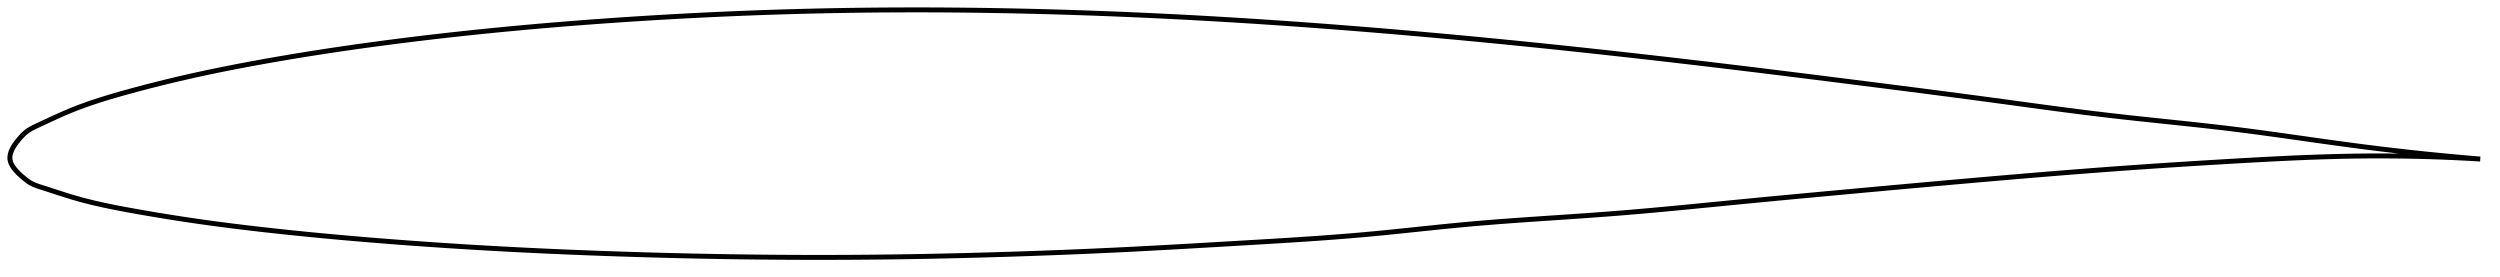 <?xml version="1.0" encoding="utf-8" ?>
<svg baseProfile="full" height="112.198" version="1.1" width="1012.023" xmlns="http://www.w3.org/2000/svg" xmlns:ev="http://www.w3.org/2001/xml-events" xmlns:xlink="http://www.w3.org/1999/xlink"><defs /><polygon fill="none" points="1004.023,64.38 1000.846,64.116 997.015,63.785 992.989,63.42 988.751,63.02 984.286,62.579 979.578,62.092 974.616,61.555 969.393,60.964 963.912,60.315 958.188,59.605 952.256,58.834 946.165,58.01 939.973,57.149 933.737,56.268 927.502,55.385 921.303,54.516 915.157,53.674 909.069,52.871 903.031,52.113 897.026,51.404 891.038,50.731 885.051,50.082 879.056,49.448 873.043,48.816 867.006,48.177 860.942,47.519 854.849,46.831 848.728,46.105 842.58,45.343 836.407,44.551 830.211,43.735 823.991,42.9 817.749,42.053 811.486,41.201 805.203,40.351 798.901,39.507 792.581,38.672 786.245,37.844 779.896,37.021 773.535,36.204 767.166,35.39 760.791,34.58 754.412,33.772 748.034,32.965 741.658,32.16 735.287,31.359 728.922,30.562 722.564,29.77 716.213,28.985 709.868,28.207 703.528,27.437 697.192,26.675 690.859,25.921 684.526,25.176 678.193,24.439 671.86,23.71 665.526,22.99 659.191,22.279 652.856,21.576 646.521,20.883 640.188,20.199 633.856,19.526 627.526,18.863 621.198,18.211 614.872,17.57 608.548,16.94 602.225,16.323 595.903,15.717 589.581,15.124 583.26,14.542 576.938,13.974 570.616,13.418 564.294,12.875 557.972,12.344 551.651,11.827 545.331,11.324 539.013,10.834 532.697,10.359 526.383,9.898 520.071,9.453 513.762,9.023 507.455,8.609 501.15,8.211 494.846,7.83 488.542,7.466 482.24,7.119 475.938,6.789 469.637,6.476 463.335,6.181 457.035,5.903 450.734,5.643 444.434,5.401 438.135,5.178 431.837,4.973 425.54,4.787 419.245,4.62 412.951,4.472 406.659,4.344 400.369,4.235 394.082,4.147 387.797,4.079 381.514,4.031 375.235,4.005 368.958,4.0 362.683,4.017 356.411,4.055 350.14,4.116 343.871,4.199 337.603,4.305 331.336,4.434 325.069,4.584 318.803,4.757 312.537,4.953 306.271,5.171 300.005,5.412 293.738,5.675 287.472,5.96 281.206,6.267 274.939,6.597 268.673,6.948 262.408,7.322 256.144,7.717 249.881,8.133 243.621,8.572 237.363,9.032 231.11,9.515 224.861,10.021 218.618,10.551 212.382,11.105 206.155,11.682 199.938,12.284 193.733,12.911 187.541,13.563 181.36,14.241 175.192,14.946 169.033,15.677 162.881,16.437 156.733,17.226 150.584,18.046 144.43,18.897 138.269,19.783 132.103,20.705 125.938,21.664 119.785,22.658 113.658,23.689 107.574,24.753 101.553,25.849 95.615,26.973 89.764,28.129 83.98,29.326 78.224,30.576 72.435,31.897 66.579,33.301 60.709,34.777 54.976,36.284 49.575,37.765 44.632,39.193 40.138,40.581 36.009,41.956 32.158,43.347 28.507,44.782 24.986,46.287 21.642,47.8 18.682,49.176 16.221,50.323 14.227,51.253 12.599,52.086 11.254,52.915 10.131,53.79 9.157,54.72 8.276,55.674 7.469,56.614 6.752,57.515 6.131,58.369 5.601,59.178 5.155,59.947 4.787,60.682 4.492,61.387 4.267,62.068 4.11,62.728 4.02,63.372 4.0,64.003 4.053,64.626 4.181,65.245 4.381,65.864 4.653,66.49 5,67.126 5.424,67.778 5.93,68.452 6.528,69.153 7.225,69.888 8.032,70.665 8.952,71.486 9.97,72.345 11.06,73.204 12.253,74.003 13.627,74.704 15.258,75.337 17.227,75.975 19.644,76.745 22.581,77.701 25.977,78.8 29.634,79.93 33.445,81.001 37.466,82.018 41.776,83.001 46.466,83.972 51.62,84.952 57.246,85.957 63.205,86.977 69.289,87.969 75.342,88.906 81.317,89.779 87.255,90.597 93.218,91.372 99.243,92.113 105.347,92.827 111.522,93.515 117.749,94.178 124.009,94.814 130.286,95.422 136.569,96.002 142.849,96.556 149.119,97.085 155.381,97.591 161.635,98.074 167.886,98.536 174.137,98.977 180.392,99.398 186.651,99.799 192.918,100.181 199.192,100.543 205.474,100.885 211.763,101.209 218.06,101.514 224.364,101.801 230.673,102.071 236.987,102.324 243.305,102.56 249.627,102.78 255.95,102.985 262.275,103.175 268.6,103.349 274.924,103.508 281.247,103.652 287.568,103.779 293.887,103.89 300.203,103.984 306.516,104.061 312.826,104.121 319.133,104.164 325.438,104.19 331.742,104.198 338.044,104.188 344.346,104.161 350.649,104.117 356.954,104.054 363.264,103.973 369.578,103.875 375.899,103.761 382.224,103.629 388.555,103.482 394.888,103.32 401.223,103.143 407.555,102.952 413.883,102.747 420.204,102.527 426.518,102.294 432.825,102.046 439.127,101.782 445.428,101.504 451.734,101.209 458.049,100.897 464.381,100.57 470.736,100.228 477.113,99.874 483.512,99.51 489.928,99.139 496.353,98.762 502.774,98.384 509.178,98.006 515.547,97.625 521.872,97.235 528.144,96.829 534.361,96.403 540.523,95.949 546.636,95.463 552.705,94.939 558.741,94.371 564.755,93.769 570.758,93.146 576.758,92.516 582.762,91.894 588.775,91.293 594.799,90.728 600.836,90.209 606.885,89.728 612.944,89.278 619.013,88.85 625.093,88.436 631.183,88.027 637.285,87.614 643.4,87.188 649.529,86.741 655.675,86.263 661.84,85.75 668.028,85.207 674.241,84.637 680.481,84.046 686.748,83.439 693.042,82.822 699.361,82.201 705.703,81.582 712.065,80.968 718.441,80.36 724.828,79.757 731.223,79.159 737.622,78.565 744.024,77.974 750.427,77.385 756.828,76.799 763.228,76.214 769.625,75.632 776.019,75.054 782.41,74.479 788.796,73.908 795.178,73.343 801.554,72.784 807.923,72.231 814.287,71.686 820.643,71.149 826.992,70.623 833.334,70.107 839.668,69.603 845.994,69.112 852.314,68.635 858.627,68.173 864.933,67.726 871.235,67.293 877.535,66.873 883.835,66.466 890.139,66.07 896.452,65.686 902.779,65.311 909.126,64.946 915.496,64.595 921.881,64.265 928.264,63.965 934.615,63.701 940.896,63.481 947.064,63.31 953.077,63.193 958.893,63.13 964.483,63.118 969.832,63.15 974.934,63.222 979.794,63.326 984.419,63.459 988.823,63.615 993.018,63.792 997.021,63.985 1000.843,64.191 1004.023,64.38" stroke="black" stroke-width="2.0" /></svg>